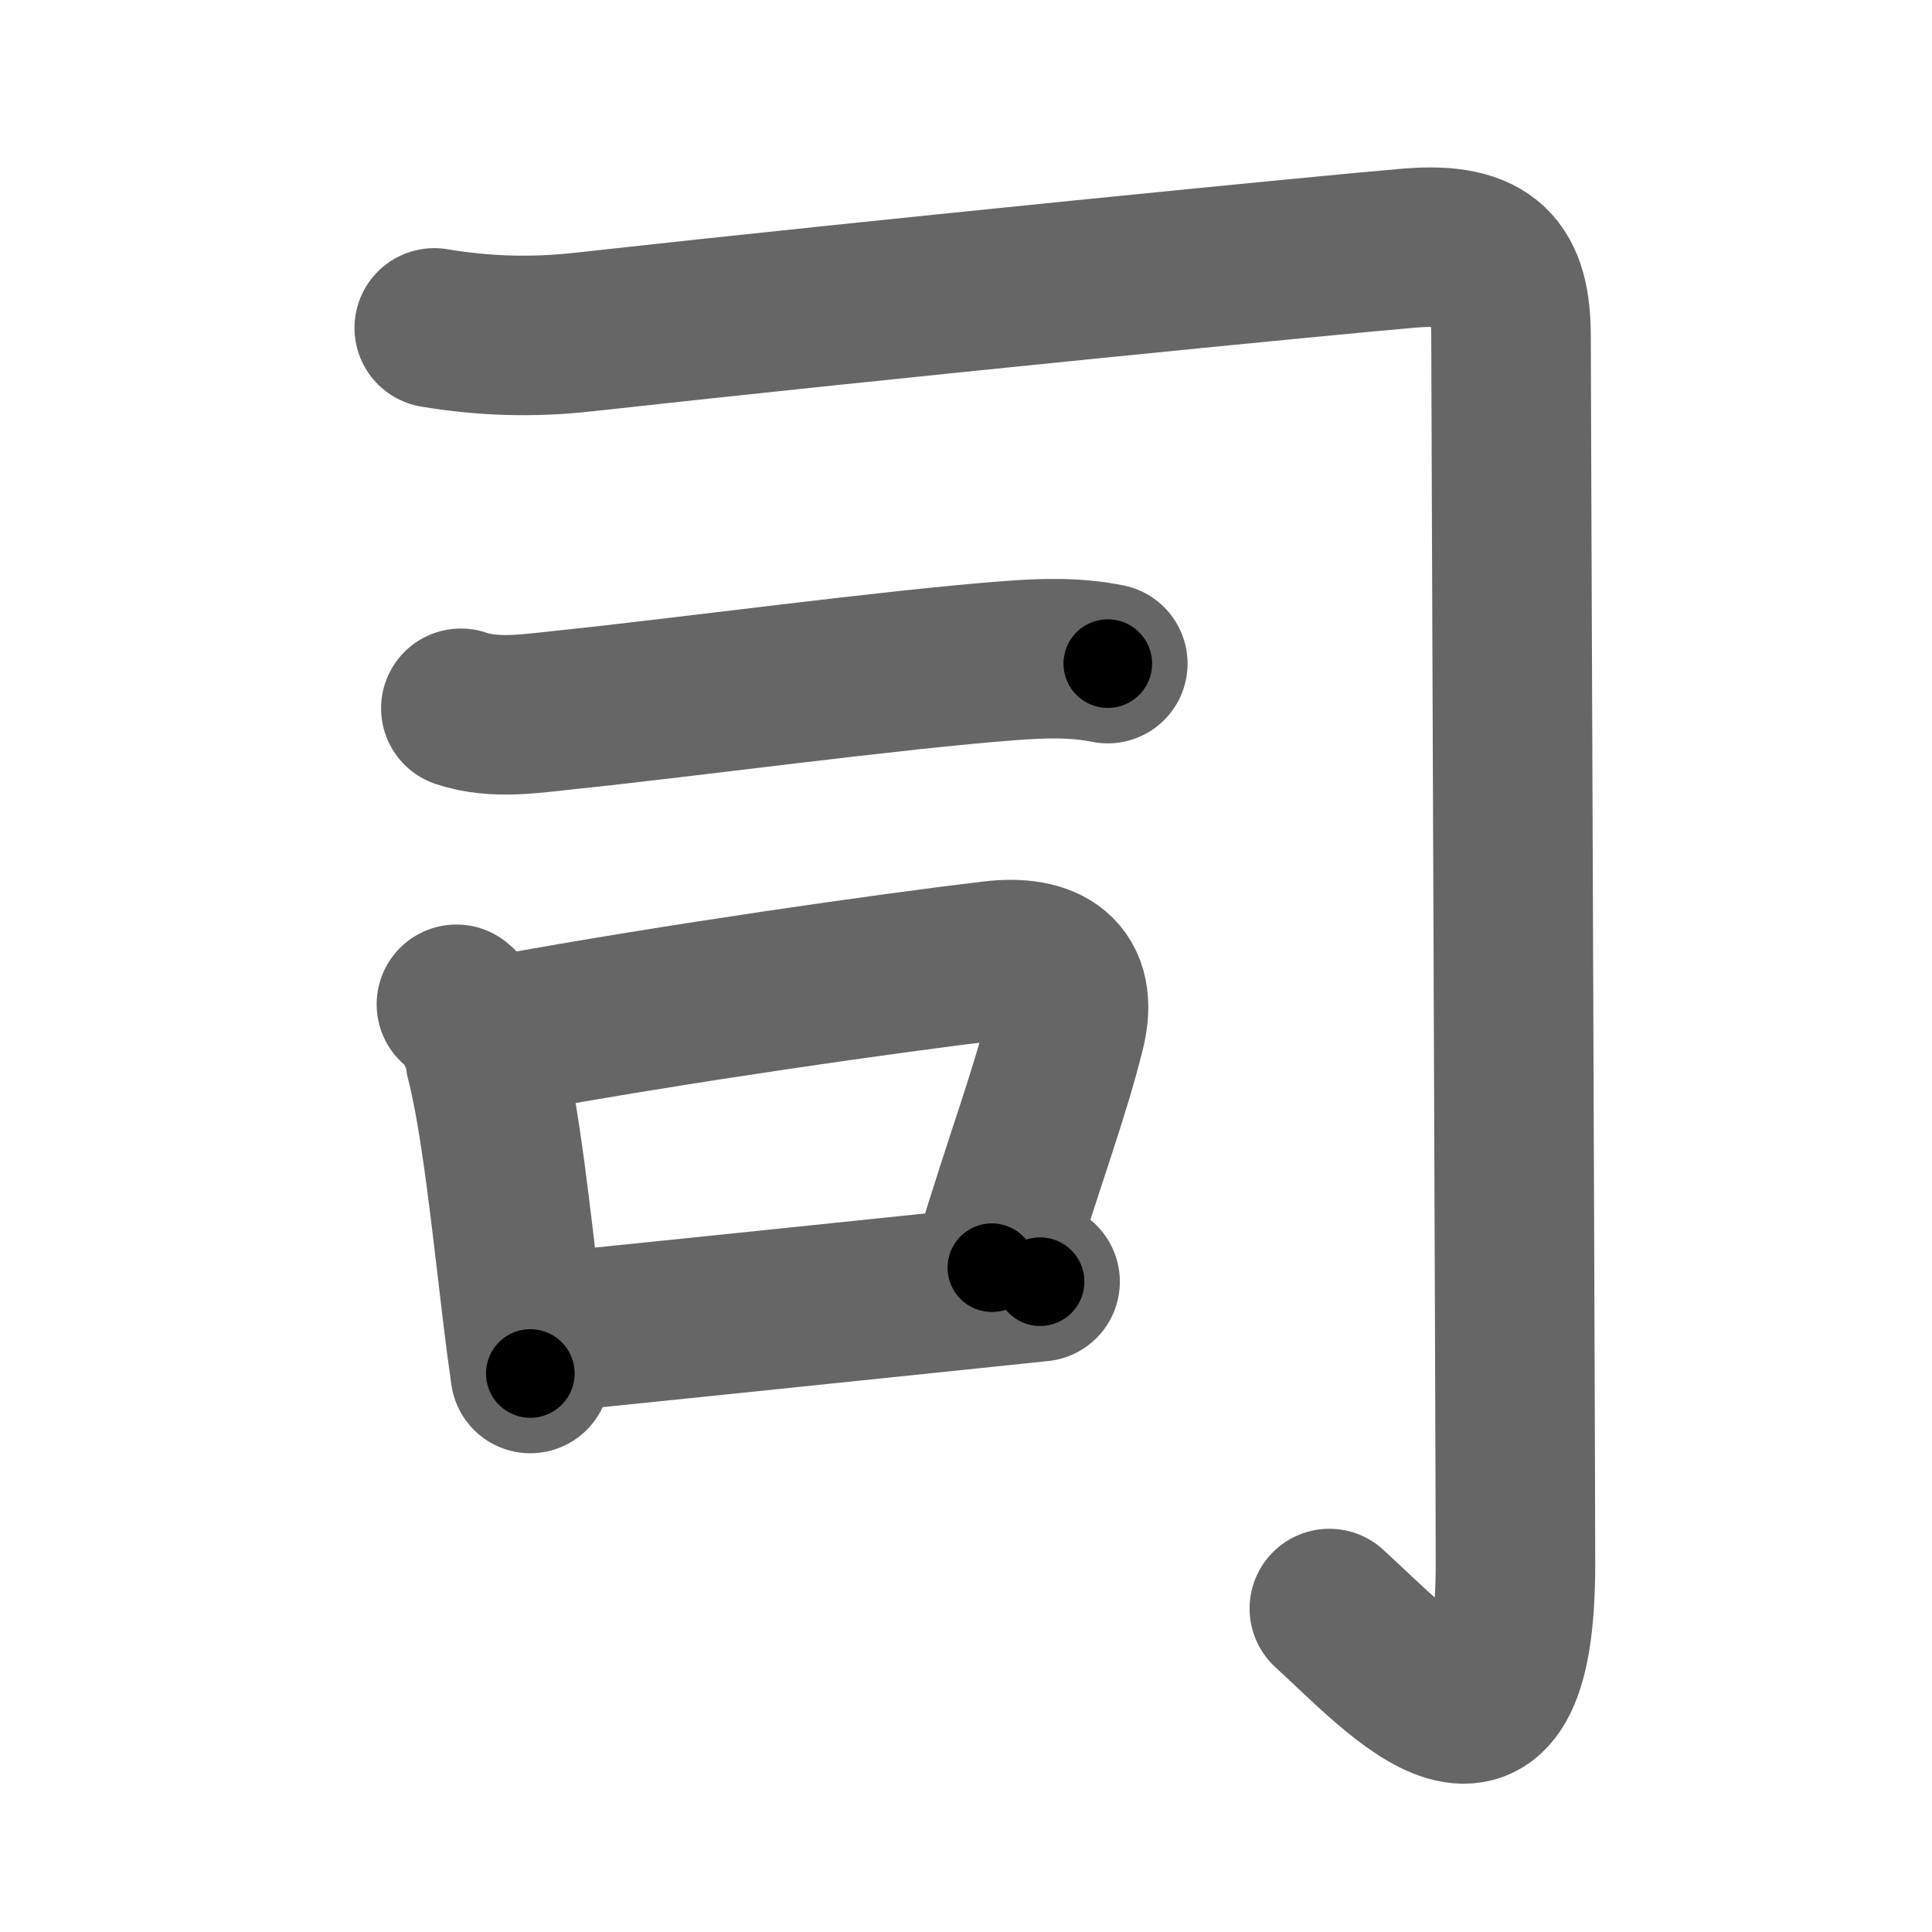 <svg xmlns="http://www.w3.org/2000/svg" width="109" height="109" viewBox="0 0 109 109" id="53f8"><g fill="none" stroke="#666" stroke-width="9" stroke-linecap="round" stroke-linejoin="round"><g><path d="M24.5,18.5c2.81,0.47,5.53,0.55,8.36,0.24C49.81,16.86,75.38,14.34,79.5,14c4.5-0.38,5.75,1.25,5.75,5c0,2.5,0.25,63.5,0.25,69.25c0,13.62-6.38,6.25-10.5,2.5" /><g><path d="M26,39.96c1.91,0.65,4.07,0.28,6.02,0.08c6.49-0.67,18.39-2.28,24.98-2.77c1.87-0.14,3.65-0.2,5.5,0.17" /></g><g><path d="M25.75,56.66c0.82,0.67,1.53,2.03,1.63,3.09c0.87,3.36,1.47,9.16,2.07,14.14c0.15,1.27,0.31,2.49,0.47,3.6" /><path d="M28.59,58.35c9.64-1.76,21.62-3.46,27.44-4.15c2.95-0.35,4.88,0.76,4.07,3.96c-0.97,3.86-2.15,6.8-4.14,13.36" /><path d="M30.79,75.19c4.79-0.48,15.41-1.58,23.97-2.47c1.37-0.14,2.69-0.28,3.92-0.41" /></g></g></g><g fill="none" stroke="#000" stroke-width="5" stroke-linecap="round" stroke-linejoin="round"><path d="M24.5,18.5c2.81,0.47,5.53,0.55,8.36,0.24C49.81,16.86,75.38,14.34,79.5,14c4.5-0.38,5.75,1.25,5.75,5c0,2.5,0.25,63.5,0.25,69.25c0,13.62-6.38,6.25-10.5,2.5" stroke-dasharray="152.263" stroke-dashoffset="152.263"><animate attributeName="stroke-dashoffset" values="152.263;152.263;0" dur="1.145s" fill="freeze" begin="0s;53f8.click" /></path><path d="M26,39.96c1.91,0.65,4.07,0.28,6.02,0.08c6.49-0.67,18.39-2.28,24.98-2.77c1.87-0.14,3.65-0.2,5.5,0.17" stroke-dasharray="36.728" stroke-dashoffset="36.728"><animate attributeName="stroke-dashoffset" values="36.728" fill="freeze" begin="53f8.click" /><animate attributeName="stroke-dashoffset" values="36.728;36.728;0" keyTimes="0;0.757;1" dur="1.512s" fill="freeze" begin="0s;53f8.click" /></path><path d="M25.75,56.66c0.82,0.67,1.53,2.03,1.63,3.09c0.87,3.36,1.47,9.16,2.07,14.14c0.15,1.27,0.31,2.49,0.47,3.6" stroke-dasharray="21.5" stroke-dashoffset="21.5"><animate attributeName="stroke-dashoffset" values="21.5" fill="freeze" begin="53f8.click" /><animate attributeName="stroke-dashoffset" values="21.5;21.5;0" keyTimes="0;0.876;1" dur="1.727s" fill="freeze" begin="0s;53f8.click" /></path><path d="M28.59,58.35c9.64-1.76,21.62-3.46,27.44-4.15c2.95-0.35,4.88,0.76,4.07,3.96c-0.97,3.86-2.15,6.8-4.14,13.36" stroke-dasharray="48.906" stroke-dashoffset="48.906"><animate attributeName="stroke-dashoffset" values="48.906" fill="freeze" begin="53f8.click" /><animate attributeName="stroke-dashoffset" values="48.906;48.906;0" keyTimes="0;0.779;1" dur="2.216s" fill="freeze" begin="0s;53f8.click" /></path><path d="M30.79,75.19c4.79-0.48,15.41-1.58,23.97-2.47c1.37-0.14,2.69-0.28,3.92-0.41" stroke-dasharray="28.039" stroke-dashoffset="28.039"><animate attributeName="stroke-dashoffset" values="28.039" fill="freeze" begin="53f8.click" /><animate attributeName="stroke-dashoffset" values="28.039;28.039;0" keyTimes="0;0.888;1" dur="2.496s" fill="freeze" begin="0s;53f8.click" /></path></g></svg>